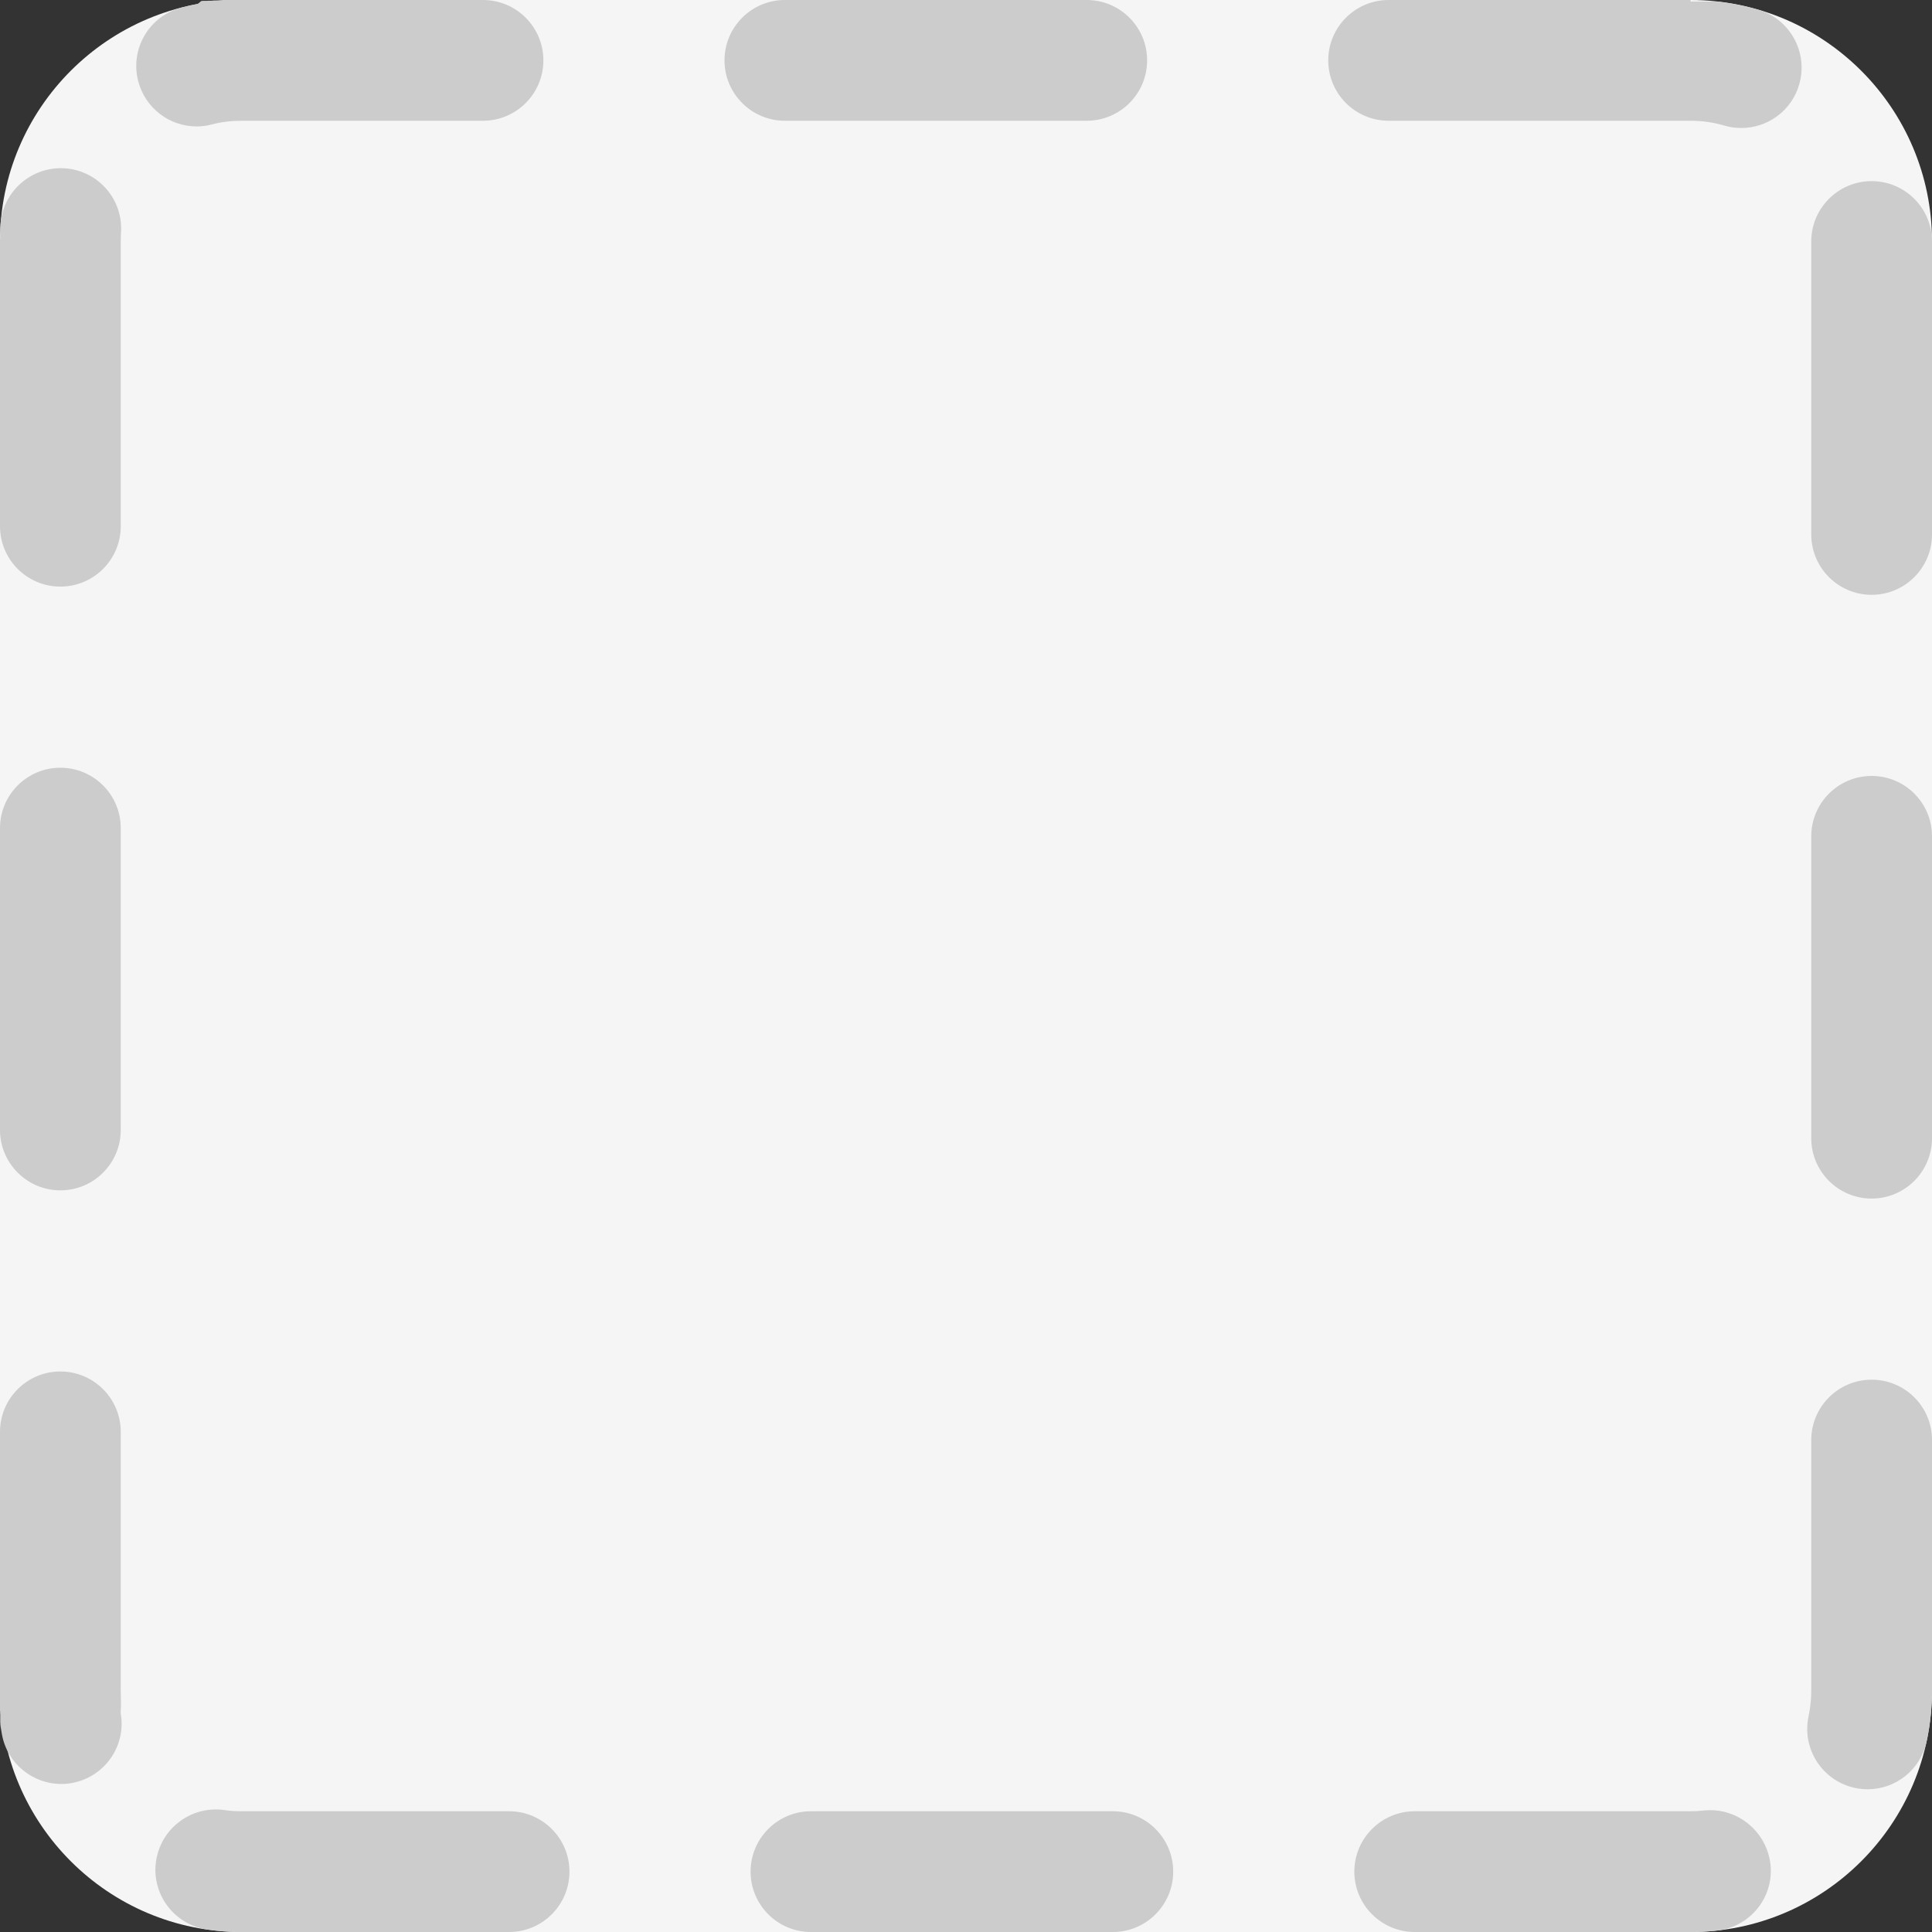<svg version="1.1" id="_x31_" xmlns="http://www.w3.org/2000/svg" xmlns:xlink="http://www.w3.org/1999/xlink" x="0px" y="0px"
	 width="16px" height="16px" viewBox="0 0 16 16" enable-background="new 0 0 16 16" xml:space="preserve">
<rect x="0" y="0" width="16" height="16" fill="#333333" stroke="none"/>
<g>
	<path fill-rule="evenodd" clip-rule="evenodd" fill="#F5F5F5" d="M2,0h12c1.104,0,2,0.896,2,2v12c0,1.104-0.896,2-2,2H2
		c-1.104,0-2-0.896-2-2V2C0,0.896,0.896,0,2,0z"/>
	<path fill="#CCCCCC" d="M9,0H6.5C6.224,0,6,0.224,6,0.5S6.224,1,6.5,1H9c0.276,0,0.5-0.224,0.5-0.5S9.276,0,9,0L9,0z M4,0H2l0,0
		C1.999,0,1.998,0,1.996,0c0,0,0,0-0.001,0C1.994,0,1.994,0,1.993,0c0,0-0.001,0-0.001,0C1.99,0,1.99,0,1.989,0c0,0-0.001,0-0.001,0
		C1.987,0,1.986,0,1.984,0c0,0,0,0,0,0C1.983,0,1.981,0,1.98,0c0,0-0.001,0-0.001,0S1.978,0,1.977,0c0,0-0.001,0-0.001,0
		S1.974,0,1.973,0c0,0,0,0-0.001,0C1.971,0,1.97,0,1.969,0c0,0,0,0-0.001,0C1.967,0,1.965,0,1.964,0c0,0,0,0-0.001,0
		C1.962,0,1.961,0,1.96,0c0,0,0,0-0.001,0C1.958,0,1.958,0,1.957,0c0,0,0,0-0.001,0C1.955,0,1.954,0,1.953,0c0,0,0,0-0.001,0
		C1.951,0,1.949,0,1.948,0h0c-0.001,0-0.002,0-0.003,0c0,0,0,0-0.001,0c-0.001,0-0.001,0-0.002,0c0,0-0.001,0-0.001,0
		s-0.001,0-0.002,0c0,0-0.001,0-0.001,0c-0.001,0-0.002,0-0.004,0l0,0c-0.001,0-0.002,0-0.003,0c0,0-0.001,0-0.001,0
		c-0.001,0-0.002,0-0.003,0c0,0,0,0-0.001,0c-0.001,0-0.002,0-0.003,0c0,0,0,0-0.001,0c-0.002,0-0.005,0-0.007,0c0,0,0,0-0.001,0
		c-0.001,0-0.002,0-0.003,0c0,0,0,0-0.001,0c-0.001,0-0.001,0-0.002,0c0,0-0.001,0-0.001,0c-0.001,0-0.002,0-0.004,0l0,0
		c-0.001,0-0.002,0-0.004,0c0,0,0,0,0,0c-0.001,0-0.002,0-0.003,0c0,0,0,0-0.001,0c-0.001,0-0.002,0-0.003,0c0,0,0,0-0.001,0
		c-0.001,0-0.002,0-0.003,0l0,0c-0.001,0-0.002,0-0.004,0h0c-0.001,0-0.002,0-0.003,0h0c-0.001,0-0.002,0-0.003,0
		c0,0-0.001,0-0.001,0c-0.001,0-0.002,0-0.003,0c0,0,0,0,0,0c-0.002,0-0.005,0-0.007,0c0,0,0,0,0,0c-0.001,0-0.002,0-0.003,0h0
		c-0.001,0-0.002,0-0.003,0h0c-0.002,0-0.005,0-0.008,0l0,0c-0.001,0-0.002,0-0.003,0c0,0,0,0,0,0c-0.001,0-0.002,0-0.003,0
		c0,0,0,0,0,0c-0.002,0-0.005,0-0.008,0.001l0,0c-0.001,0-0.002,0-0.003,0c0,0,0,0,0,0c-0.001,0-0.002,0-0.004,0l0,0
		c-0.004,0-0.008,0-0.011,0.001c0,0,0,0-0.001,0c-0.001,0-0.002,0-0.003,0c0,0,0,0,0,0c-0.004,0-0.008,0.001-0.012,0.001l0,0
		c-0.001,0-0.002,0-0.003,0c0,0,0,0,0,0c-0.004,0-0.008,0.001-0.012,0.001l0,0c-0.001,0-0.002,0-0.003,0c0,0,0,0,0,0
		c-0.001,0-0.002,0-0.004,0l0,0c-0.002,0-0.005,0-0.007,0c0,0,0,0,0,0c-0.001,0-0.002,0-0.003,0h0c-0.001,0-0.002,0-0.003,0h0
		c-0.002,0-0.005,0.001-0.007,0.001c0,0,0,0,0,0c-0.001,0-0.002,0-0.003,0h0c-0.001,0-0.002,0-0.003,0c0,0,0,0-0.001,0
		c-0.002,0-0.005,0.001-0.007,0.001l0,0c-0.001,0-0.002,0-0.003,0c0,0,0,0-0.001,0c-0.001,0-0.002,0-0.003,0c0,0,0,0-0.001,0
		c-0.001,0-0.002,0-0.003,0c0,0,0,0,0,0c-0.001,0-0.002,0-0.004,0l0,0c-0.001,0-0.002,0-0.003,0c0,0,0,0-0.001,0
		c-0.001,0-0.001,0-0.002,0c0,0-0.001,0-0.001,0c-0.001,0-0.002,0-0.003,0c0,0,0,0-0.001,0c-0.002,0-0.005,0.001-0.007,0.001l0,0
		c-0.001,0-0.002,0-0.003,0c0,0,0,0-0.001,0c-0.001,0-0.002,0-0.002,0c0,0-0.001,0-0.001,0c-0.001,0-0.002,0-0.003,0h0
		c-0.001,0-0.002,0-0.003,0c0,0-0.001,0-0.001,0c-0.001,0-0.001,0-0.002,0c0,0-0.001,0-0.001,0s-0.001,0-0.002,0
		c0,0-0.001,0-0.001,0c-0.001,0-0.001,0-0.002,0c0,0-0.001,0-0.001,0c-0.001,0-0.002,0-0.003,0c0,0-0.001,0-0.001,0
		c-0.001,0-0.001,0-0.002,0c0,0-0.001,0-0.002,0s-0.001,0-0.001,0s-0.001,0-0.002,0c0,0-0.001,0-0.001,0
		c-0.002,0-0.005,0.001-0.007,0.001c0,0,0,0-0.001,0c-0.001,0-0.001,0-0.002,0c0,0,0,0-0.001,0c-0.001,0-0.001,0-0.002,0
		c0,0,0,0-0.001,0C1.639,0.033,1.635,0.033,1.631,0.034h0c-0.001,0-0.002,0-0.003,0l0,0C1.585,0.042,1.544,0.052,1.503,0.063
		c-0.267,0.069-0.427,0.34-0.359,0.607c0.058,0.227,0.261,0.377,0.484,0.377c0.041,0,0.083-0.005,0.124-0.016
		C1.832,1.01,1.916,1,2,1h2c0.276,0,0.5-0.224,0.5-0.5S4.276,0,4,0L4,0z M0.503,1.393c-0.26,0-0.479,0.201-0.499,0.463
		c0,0.01-0.001,0.021-0.002,0.031v0c0,0.001,0,0.002,0,0.002s0,0.001,0,0.001c0,0.001,0,0.002,0,0.004c0,0,0,0.001,0,0.001
		c0,0.001,0,0.001,0,0.002c0,0,0,0.001,0,0.001c0,0.001,0,0.001,0,0.002c0,0.001,0,0.002,0,0.003c0,0,0,0.001,0,0.002
		s0,0.002,0,0.003c0,0,0,0.001,0,0.001c0,0.001,0,0.001,0,0.002c0,0,0,0.001,0,0.001c0,0.001,0,0.002,0,0.004v0
		c0,0.001,0,0.002,0,0.003c0,0,0,0,0,0.001c0,0.001,0,0.002,0,0.003c0,0,0,0,0,0c0,0.001,0,0.003,0,0.004v0c0,0.001,0,0.002,0,0.003
		c0,0,0,0,0,0.001c0,0.003,0,0.005,0,0.008c0,0,0,0,0,0.001c0,0.001,0,0.002,0,0.003v0c0,0.001,0,0.003,0,0.004c0,0,0,0,0,0.001
		c0,0.001,0,0.002,0,0.003c0,0,0,0,0,0.001c0,0.001,0,0.002,0,0.004l0,0c0,0.001,0,0.003,0,0.004c0,0,0,0.001,0,0.001
		c0,0.001,0,0.002,0,0.003c0,0,0,0,0,0.001c0,0.001,0,0.002,0,0.004v0C0,1.979,0,1.98,0,1.981c0,0,0,0.001,0,0.001
		c0,0.001,0,0.002,0,0.003c0,0,0,0,0,0.001c0,0.001,0,0.002,0,0.004c0,0,0,0,0,0.001c0,0.001,0,0.002,0,0.003c0,0,0,0,0,0.001
		C0,1.998,0,1.999,0,2l0,0v2.358c0,0.276,0.224,0.5,0.5,0.5S1,4.634,1,4.358V2c0-0.024,0.001-0.048,0.002-0.072
		c0.02-0.275-0.188-0.515-0.464-0.534C0.527,1.394,0.515,1.393,0.503,1.393L0.503,1.393z M0.5,6.358c-0.276,0-0.5,0.224-0.5,0.5v2.5
		c0,0.275,0.224,0.5,0.5,0.5S1,9.634,1,9.358v-2.5C1,6.582,0.776,6.358,0.5,6.358L0.5,6.358z M0.5,11.358
		c-0.276,0-0.5,0.224-0.5,0.5V14l0,0c0,0.001,0,0.002,0,0.003v0.001c0,0.001,0,0.002,0,0.002c0,0.001,0,0.001,0,0.001
		c0,0.001,0,0.002,0,0.002c0,0.001,0,0.001,0,0.002c0,0,0,0.001,0,0.002c0,0,0,0,0,0.001c0,0,0,0.001,0,0.002v0.001
		c0,0.001,0,0.001,0,0.002v0.001c0,0.001,0,0.002,0,0.003l0,0c0,0.001,0,0.002,0,0.003s0,0.001,0,0.001c0,0.001,0,0.002,0,0.003
		c0,0,0,0,0,0.001c0,0,0,0.001,0,0.002c0,0,0,0,0,0.001c0,0,0,0.001,0,0.002v0.001c0,0.001,0,0.001,0,0.002v0.001
		c0,0.001,0,0.002,0,0.002c0,0.001,0,0.001,0,0.001c0,0.001,0,0.002,0,0.003l0,0c0,0.001,0,0.002,0,0.004l0,0
		c0,0.001,0,0.002,0,0.003c0,0,0,0,0,0.001c0,0,0,0.001,0,0.002c0,0,0,0.001,0,0.001c0,0.001,0,0.001,0,0.002v0.001
		c0,0.001,0,0.001,0,0.002v0.001c0,0.001,0,0.002,0,0.002c0,0.001,0,0.001,0,0.001c0,0.001,0,0.002,0,0.003l0,0
		c0,0.003,0,0.005,0,0.007l0,0c0,0.001,0,0.002,0,0.003v0.001c0,0.001,0,0.001,0,0.002v0.001c0,0.001,0,0.001,0,0.002
		c0,0.001,0,0.001,0,0.001c0,0.001,0,0.002,0,0.003l0,0c0,0.001,0,0.002,0,0.003l0,0c0,0.004,0,0.007,0,0.01l0,0
		c0,0.001,0,0.002,0,0.003v0.001c0,0.001,0,0.002,0,0.002c0,0.001,0,0.001,0,0.001c0,0.001,0,0.002,0,0.002c0,0.001,0,0.001,0,0.001
		c0,0.001,0,0.002,0,0.003l0,0c0,0.001,0,0.002,0,0.003l0,0c0,0.003,0,0.005,0,0.007c0,0,0,0,0,0c0,0.001,0,0.002,0,0.003
		c0,0,0,0,0,0.001c0,0,0,0.001,0,0.002v0.001c0,0.001,0,0.002,0,0.002c0,0.001,0,0.001,0,0.001c0,0.001,0,0.002,0,0.003l0,0
		c0,0.001,0,0.002,0,0.003l0,0c0,0.004,0,0.007,0,0.01l0,0c0,0.001,0,0.002,0,0.003c0,0,0,0,0,0.001c0,0,0,0.001,0,0.002v0.001
		c0,0.001,0,0.002,0,0.002c0,0.001,0,0.001,0,0.001c0,0.001,0,0.002,0,0.003l0,0c0,0.003,0,0.007,0.001,0.01l0,0
		c0,0.001,0,0.002,0,0.003l0,0c0,0.001,0,0.002,0,0.003c0,0,0,0,0,0.001c0,0,0,0.001,0,0.002v0.001c0,0.001,0,0.002,0,0.003l0,0
		c0,0.003,0,0.006,0.001,0.009v0.001c0,0.001,0,0.002,0,0.002c0,0.001,0,0.001,0,0.001c0,0.001,0,0.002,0,0.003l0,0
		c0,0.001,0,0.002,0,0.003c0,0,0,0,0,0.001c0,0,0,0.001,0,0.002c0,0,0,0,0,0.001s0,0.001,0,0.002v0.001c0,0.001,0,0.002,0,0.003l0,0
		c0,0.001,0,0.002,0,0.003l0,0c0,0.001,0,0.002,0,0.003v0.001c0,0.001,0,0.001,0,0.002c0,0,0,0.001,0,0.001c0,0.001,0,0.002,0,0.002
		c0,0.001,0,0.001,0,0.001c0,0.001,0,0.002,0,0.002c0,0.001,0,0.001,0,0.001c0,0.001,0,0.002,0,0.002c0,0.001,0,0.001,0,0.001
		c0,0.001,0,0.002,0,0.002c0,0.001,0,0.001,0,0.002c0,0.001,0,0.002,0,0.003l0,0c0,0.001,0,0.002,0,0.003c0,0,0,0,0,0.001
		c0,0,0,0.001,0,0.002v0.001c0,0.001,0,0.001,0,0.002l0,0.001c0,0.001,0,0.001,0,0.002v0.001c0,0.001,0,0.001,0,0.002v0.001
		c0,0.001,0,0.001,0,0.001c0,0.001,0,0.002,0,0.002v0.001c0,0.002,0,0.005,0.001,0.007v0.001c0,0.001,0,0.001,0,0.002
		c0,0,0,0,0,0.001c0,0,0,0.001,0,0.002c0,0,0,0,0,0.001c0,0,0,0.001,0,0.002c0,0,0,0,0,0.001c0,0,0,0.001,0,0.002l0,0
		c0.001,0.006,0.001,0.011,0.002,0.017l0,0c0.003,0.021,0.007,0.044,0.011,0.065c0.043,0.241,0.254,0.411,0.491,0.411
		c0.03,0,0.06-0.002,0.089-0.008c0.271-0.049,0.453-0.309,0.403-0.58C1.005,14.121,1,14.062,1,14v-2.142
		C1,11.582,0.776,11.358,0.5,11.358L0.5,11.358z M1.787,14.985c-0.245,0-0.459,0.18-0.495,0.43c-0.039,0.272,0.15,0.524,0.423,0.564
		c0.054,0.008,0.108,0.014,0.163,0.017l0,0c0.001,0,0.002,0,0.003,0c0,0,0,0,0,0c0.003,0.001,0.006,0.001,0.009,0.001
		c0,0,0,0,0.001,0c0.001,0,0.002,0,0.002,0s0,0,0.001,0c0.001,0,0.003,0,0.005,0c0,0,0,0,0.001,0.001c0.001,0,0.002,0,0.002,0
		s0.001,0,0.001,0c0.002,0,0.005,0,0.008,0c0,0,0.001,0,0.001,0c0.001,0,0.001,0,0.002,0c0,0,0.001,0,0.001,0
		c0.001,0,0.002,0,0.003,0c0,0,0.001,0,0.002,0.001c0.001,0,0.001,0,0.002,0c0.001,0,0.001,0,0.002,0c0.001,0,0.001,0,0.002,0
		c0.001,0,0.002,0,0.003,0s0.001,0,0.002,0s0.001,0,0.002,0c0,0,0.001,0,0.001,0c0.001,0,0.002,0,0.002,0s0.001,0,0.001,0
		c0.001,0,0.002,0,0.004,0c0,0,0.001,0,0.001,0s0.001,0,0.002,0c0,0,0.001,0,0.001,0c0.001,0,0.002,0,0.004,0
		c0,0,0,0.001,0.001,0.001c0.001,0,0.002,0,0.003,0c0,0,0.001,0,0.001,0c0.001,0,0.002,0,0.003,0c0,0,0,0,0.001,0
		c0.001,0,0.002,0,0.004,0c0,0,0,0,0.001,0c0.001,0,0.002,0,0.003,0c0,0,0.001,0,0.001,0c0.001,0,0.002,0,0.004,0c0,0,0,0,0,0
		c0.001,0,0.002,0,0.003,0c0,0,0.001,0,0.001,0c0.001,0,0.002,0,0.003,0c0,0,0,0,0.001,0c0.001,0,0.002,0,0.004,0c0,0,0,0,0.001,0
		c0.001,0,0.002,0,0.003,0c0,0,0.001,0,0.001,0C1.997,16,1.999,16,2,16h2.216c0.276,0,0.5-0.224,0.5-0.5S4.492,15,4.216,15H2
		c-0.048,0-0.096-0.003-0.143-0.01C1.833,14.986,1.81,14.985,1.787,14.985L1.787,14.985z M9.216,15h-2.5c-0.276,0-0.5,0.224-0.5,0.5
		S6.44,16,6.716,16h2.5c0.276,0,0.5-0.224,0.5-0.5S9.492,15,9.216,15L9.216,15z M14.163,14.991c-0.018,0-0.036,0.001-0.054,0.003
		C14.073,14.998,14.037,15,14,15h-2.284c-0.275,0-0.5,0.224-0.5,0.5s0.225,0.5,0.5,0.5H14c0.001,0,0.002,0,0.003,0s0.001,0,0.001,0
		c0.001,0,0.002,0,0.003,0h0.001c0.001,0,0.002,0,0.002,0c0.001,0,0.001,0,0.002,0c0,0,0.001,0,0.002,0h0.001
		c0.001,0,0.001,0,0.002,0s0.001,0,0.002,0h0.001c0.001,0,0.001,0,0.002,0s0.001,0,0.002,0h0.001c0.001,0,0.002,0,0.002,0
		c0.001,0,0.001,0,0.002,0c0,0,0.001,0,0.002,0h0.001c0.001,0,0.001,0,0.002,0s0.001,0,0.002,0h0.001c0.001,0,0.002,0,0.002,0
		c0.001,0,0.001,0,0.002,0c0,0,0.001,0,0.002,0h0.001c0.001,0,0.001,0,0.002-0.001h0.001c0.001,0,0.002,0,0.002,0
		c0.001,0,0.001,0,0.002,0c0,0,0.001,0,0.002,0h0.001c0.001,0,0.001,0,0.002,0h0.001c0.001,0,0.002,0,0.002,0
		c0.001,0,0.001,0,0.001,0c0.001,0,0.003,0,0.005,0h0.001c0.001,0,0.001,0,0.002,0s0.001,0,0.001,0c0.001,0,0.002,0,0.002,0
		c0.001,0,0.001,0,0.002,0c0,0,0.001,0,0.002,0h0.001c0.001,0,0.001,0,0.002,0s0.001,0,0.002-0.001h0.001c0.001,0,0.001,0,0.002,0
		s0.001,0,0.002,0h0.001c0.001,0,0.002,0,0.002,0c0.001,0,0.001,0,0.002,0c0,0,0.001,0,0.002,0h0.001c0.001,0,0.001,0,0.002,0h0.001
		c0.001,0,0.002,0,0.002,0c0.001,0,0.001,0,0.002,0c0,0,0.001,0,0.002,0c0-0.001,0.001-0.001,0.001-0.001c0.001,0,0.001,0,0.002,0
		c0,0,0.001,0,0.002,0h0.001c0.001,0,0.001,0,0.002,0c0,0,0.001,0,0.002,0h0.001c0.001,0,0.001,0,0.002,0s0.001,0,0.002,0h0.001
		c0.001,0,0.002,0,0.003-0.001c0,0,0,0,0.001,0c0.002,0,0.004,0,0.006,0c0.001,0,0.001,0,0.001,0c0.001,0,0.002,0,0.003,0l0,0
		c0.001,0,0.002,0,0.003,0h0.001c0.001,0,0.002-0.001,0.003-0.001l0,0c0.001,0,0.002,0,0.003,0c0,0,0,0,0.001,0s0.002,0,0.003,0l0,0
		c0.001,0,0.002,0,0.003,0l0,0c0.001,0,0.002-0.001,0.004-0.001l0,0c0.022-0.001,0.044-0.003,0.066-0.006
		c0.274-0.029,0.474-0.275,0.443-0.55C14.632,15.182,14.415,14.991,14.163,14.991L14.163,14.991z M15.5,11.426
		c-0.276,0-0.5,0.224-0.5,0.5V14c0,0.072-0.008,0.144-0.022,0.212c-0.058,0.271,0.113,0.536,0.384,0.595
		c0.035,0.007,0.07,0.011,0.105,0.011c0.23,0,0.438-0.16,0.488-0.395c0.003-0.011,0.005-0.021,0.007-0.032c0,0,0-0.001,0-0.002
		c0,0,0-0.001,0.001-0.001c0-0.001,0-0.002,0-0.002c0-0.001,0-0.001,0-0.001c0-0.001,0-0.002,0.001-0.003l0,0
		c0-0.001,0-0.002,0-0.003l0,0c0.001-0.001,0.001-0.002,0.001-0.003c0,0,0,0,0-0.001s0-0.002,0.001-0.003l0,0
		c0-0.001,0-0.002,0-0.003l0,0c0-0.001,0.001-0.002,0.001-0.003l0,0c0-0.001,0-0.002,0-0.003l0,0c0.016-0.084,0.025-0.17,0.03-0.257
		l0,0c0-0.001,0-0.002,0-0.003s0-0.001,0-0.001c0-0.001,0-0.002,0-0.003h0.001c0-0.001,0-0.002,0-0.003l0,0c0-0.001,0-0.002,0-0.003
		v-0.001c0-0.001,0-0.002,0-0.003l0,0c0-0.001,0-0.002,0-0.003l0,0c0-0.001,0-0.002,0-0.003c0,0,0,0,0-0.001s0-0.002,0-0.003l0,0
		c0-0.001,0-0.002,0-0.003h0.001c0-0.005,0-0.011,0-0.016l0,0c0-0.001,0-0.002,0-0.003c0,0,0,0,0-0.001c0,0,0-0.001,0-0.002v-0.001
		c0-0.001,0-0.001,0-0.002s0-0.001,0-0.001c0-0.001,0-0.002,0-0.002c0-0.001,0-0.001,0-0.002c0,0,0-0.001,0-0.002v-0.001
		C16,14.044,16,14.044,16,14.043s0-0.001,0-0.002V14.04c0-0.001,0-0.001,0-0.002s0-0.001,0-0.002v-0.001c0-0.001,0-0.002,0-0.002
		c0-0.001,0-0.001,0-0.002c0,0,0-0.001,0-0.002v-0.001c0-0.001,0-0.001,0-0.002c0,0,0-0.001,0-0.002v-0.001c0-0.001,0-0.001,0-0.002
		s0-0.001,0-0.002v-0.001c0-0.001,0-0.001,0-0.002s0-0.001,0-0.002v-0.001c0-0.001,0-0.002,0-0.002c0-0.001,0-0.001,0-0.002
		c0,0,0-0.001,0-0.002v-0.001c0-0.001,0-0.002,0-0.003c0,0,0,0,0-0.001s0-0.002,0-0.003v-2.074C16,11.649,15.776,11.426,15.5,11.426
		L15.5,11.426z M15.5,6.426c-0.276,0-0.5,0.224-0.5,0.5v2.5c0,0.276,0.224,0.5,0.5,0.5s0.5-0.224,0.5-0.5v-2.5
		C16,6.649,15.776,6.426,15.5,6.426L15.5,6.426z M15.5,1.5C15.224,1.5,15,1.724,15,2v2.426c0,0.276,0.224,0.5,0.5,0.5
		s0.5-0.224,0.5-0.5V2l0,0C16,1.724,15.776,1.5,15.5,1.5L15.5,1.5z M14,0h-2.5C11.224,0,11,0.224,11,0.5S11.224,1,11.5,1H14l0,0
		c0.096,0,0.19,0.013,0.28,0.04c0.047,0.014,0.094,0.02,0.141,0.02c0.217,0,0.416-0.142,0.479-0.36
		c0.077-0.264-0.074-0.541-0.338-0.619c-0.1-0.029-0.202-0.051-0.308-0.064l0,0c-0.009-0.001-0.017-0.002-0.025-0.003l0,0
		c-0.002,0-0.004,0-0.006-0.001l0,0c-0.002,0-0.005,0-0.007,0l0,0c-0.001,0-0.002,0-0.003,0l0,0c-0.001,0-0.002,0-0.003,0
		c0,0,0,0,0,0c-0.001,0-0.002,0-0.003,0c0,0,0,0-0.001,0s-0.002,0-0.003,0l0,0c-0.001,0-0.002,0-0.003,0v0c-0.002,0-0.004,0-0.006,0
		c0,0,0,0-0.001,0c0,0-0.001,0-0.002,0h-0.001c-0.001,0-0.002,0-0.003,0l0,0c-0.001,0-0.002,0-0.003,0l0,0c-0.002,0-0.004,0-0.006,0
		h-0.001c-0.001,0-0.002,0-0.002,0c-0.001,0-0.001,0-0.001,0c-0.001,0-0.002,0-0.003,0l0,0c-0.001,0-0.002,0-0.003,0l0,0
		c-0.001,0-0.002,0-0.003,0h-0.001c-0.001,0-0.002,0-0.002,0c-0.001,0-0.001,0-0.001,0c-0.002,0-0.004,0-0.006,0c0,0,0,0-0.001,0
		c0,0-0.001,0-0.002,0c0,0,0,0-0.001,0s-0.002,0-0.002,0c-0.001,0-0.001,0-0.001,0c-0.001,0-0.002,0-0.003,0l0,0
		c-0.002,0-0.004,0-0.006,0h-0.001c-0.001,0-0.002,0-0.003,0l0,0c-0.001,0-0.002,0-0.003,0l0,0c-0.001,0-0.002,0-0.003,0l0,0
		c-0.001,0-0.002,0-0.003,0h-0.001c-0.001,0-0.002,0-0.002,0c-0.001,0-0.001,0-0.001,0c-0.001,0-0.002,0-0.003,0v0
		c-0.001,0-0.002,0-0.003,0c0,0,0,0-0.001,0c0,0-0.001,0-0.002,0c0,0,0,0-0.001,0s-0.002,0-0.003,0l0,0c-0.001,0-0.002,0-0.003,0
		l0,0c-0.001,0-0.002,0-0.003,0h-0.001c-0.001,0-0.001,0-0.002,0h-0.001c-0.001,0-0.002,0-0.003,0l0,0c-0.001,0-0.002,0-0.003,0
		c0,0,0,0-0.001,0c0,0-0.001,0-0.002,0c0,0,0,0-0.001,0s-0.002,0-0.002,0c-0.001,0-0.001,0-0.001,0c-0.001,0-0.002,0-0.003,0l0,0
		c-0.001,0-0.002,0-0.003,0c0,0-0.001,0-0.001,0c-0.001,0-0.001,0-0.002,0H14.08c-0.001,0-0.002,0-0.002,0c-0.001,0-0.001,0-0.001,0
		c-0.001,0-0.002,0-0.003,0c0,0,0,0-0.001,0c0,0-0.001,0-0.002,0c0,0,0,0-0.001,0c-0.001,0-0.002,0-0.003,0l0,0
		c-0.001,0-0.002,0-0.002,0c-0.001,0-0.001,0-0.001,0c-0.001,0-0.002,0-0.003,0c0,0,0,0-0.001,0c0,0-0.001,0-0.002,0h-0.001
		c-0.001,0-0.002,0-0.002,0c-0.001,0-0.001,0-0.001,0c-0.001,0-0.002,0-0.003,0c0,0,0,0-0.001,0s-0.001,0-0.002,0c0,0,0,0-0.001,0
		s-0.002,0-0.003,0l0,0c-0.001,0-0.002,0-0.003,0l0,0c-0.001,0-0.002,0-0.003,0l0,0c-0.001,0-0.002,0-0.003,0s-0.001,0-0.001,0
		c-0.001,0-0.002,0-0.002,0c-0.001,0-0.001,0-0.001,0c-0.001,0-0.002,0-0.003,0c0,0,0,0-0.001,0c0,0-0.001,0-0.002,0h-0.001
		c-0.001,0-0.002,0-0.003,0l0,0c-0.001,0-0.002,0-0.003,0c0,0,0,0-0.001,0c0,0-0.001,0-0.002,0c0,0,0,0-0.001,0s-0.001,0-0.002,0
		s-0.001,0-0.001,0c-0.001,0-0.002,0-0.003,0l0,0c-0.001,0-0.002,0-0.003,0h-0.001c-0.001,0-0.001,0-0.002,0h-0.001
		C14.002,0,14.001,0,14,0L14,0z"/>
</g>
</svg>
